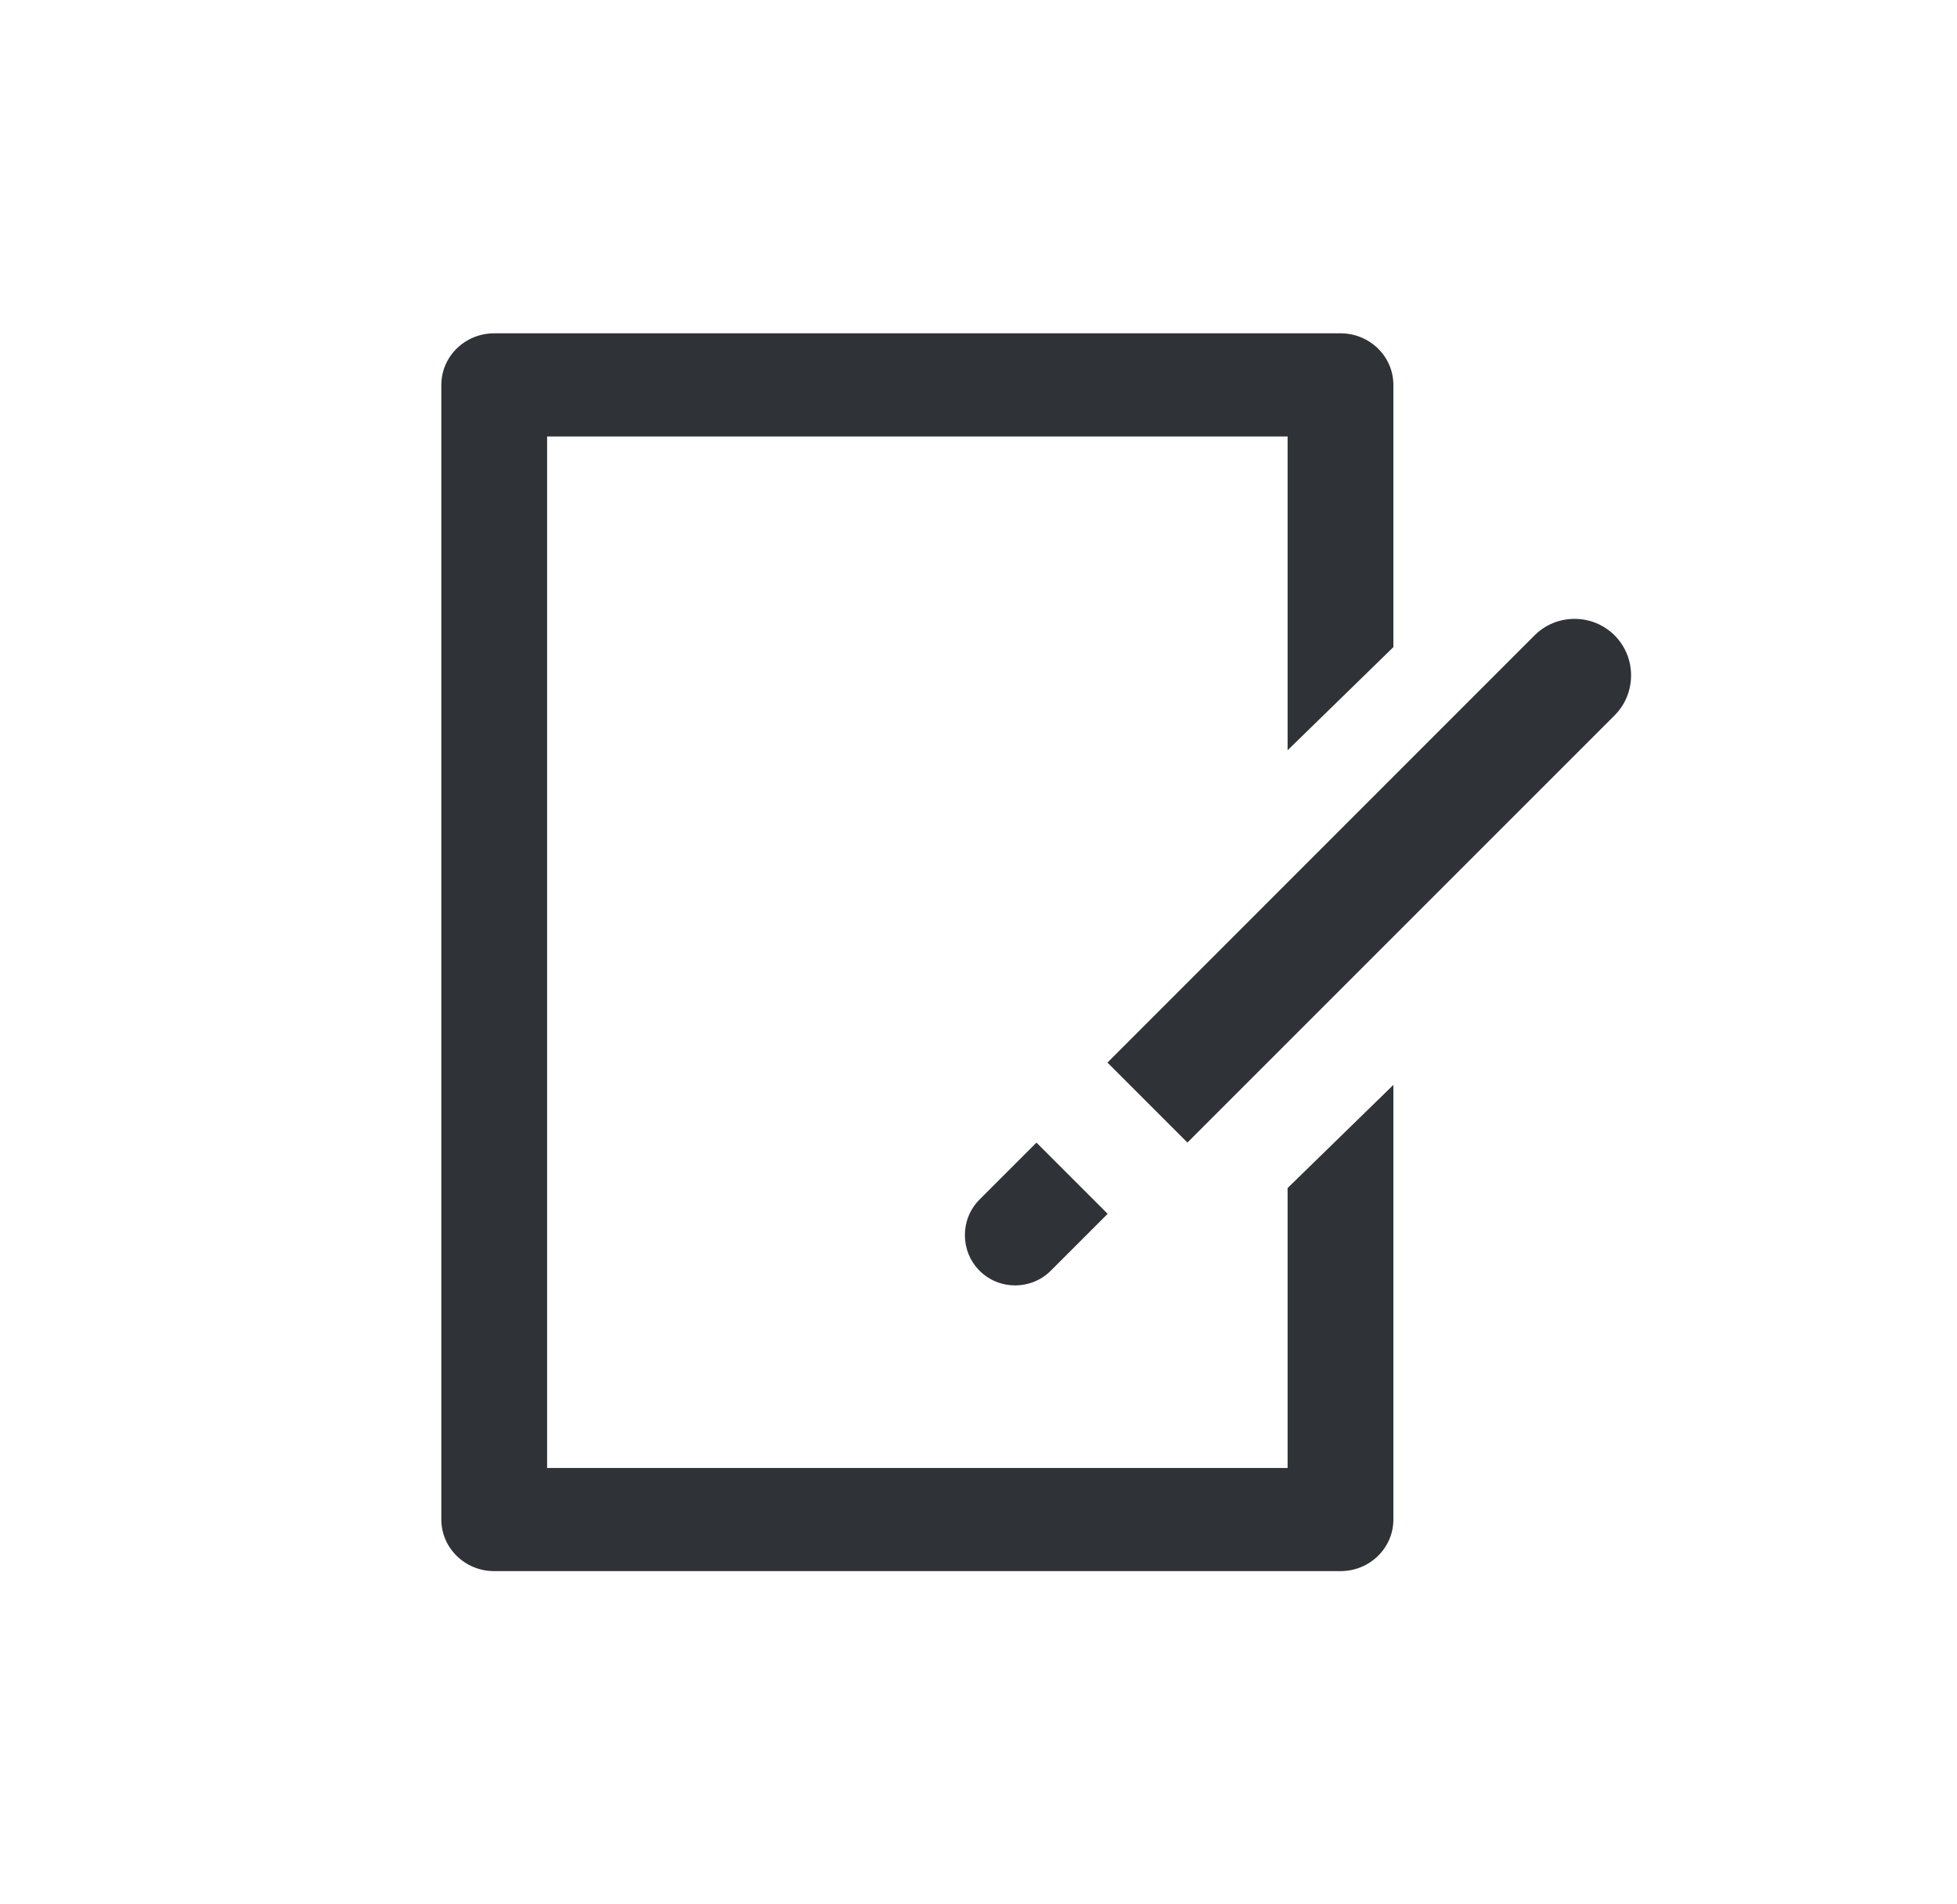 <svg width="37" height="36" viewBox="0 0 37 36" fill="none" xmlns="http://www.w3.org/2000/svg">
<path d="M8.344 7.276C8.344 6.738 8.792 6.301 9.344 6.301H25.344C25.896 6.301 26.344 6.738 26.344 7.276V12.233L24.344 14.183V8.251H10.344V27.751H24.344V22.459L26.344 20.509V28.726C26.344 29.264 25.896 29.701 25.344 29.701H9.344C8.792 29.701 8.344 29.264 8.344 28.726V7.276Z" fill="#2F3338"/>
<path d="M19.866 24.022C19.496 24.392 18.89 24.392 18.52 24.022C18.15 23.652 18.15 23.046 18.52 22.676L19.596 21.6L20.942 22.946L19.866 24.022Z" fill="#2F3338"/>
<path d="M20.938 20.087L29.013 12.011C29.429 11.595 30.11 11.595 30.526 12.011C30.942 12.427 30.942 13.108 30.526 13.524L22.45 21.599L20.938 20.087Z" fill="#2F3338"/>
</svg>
